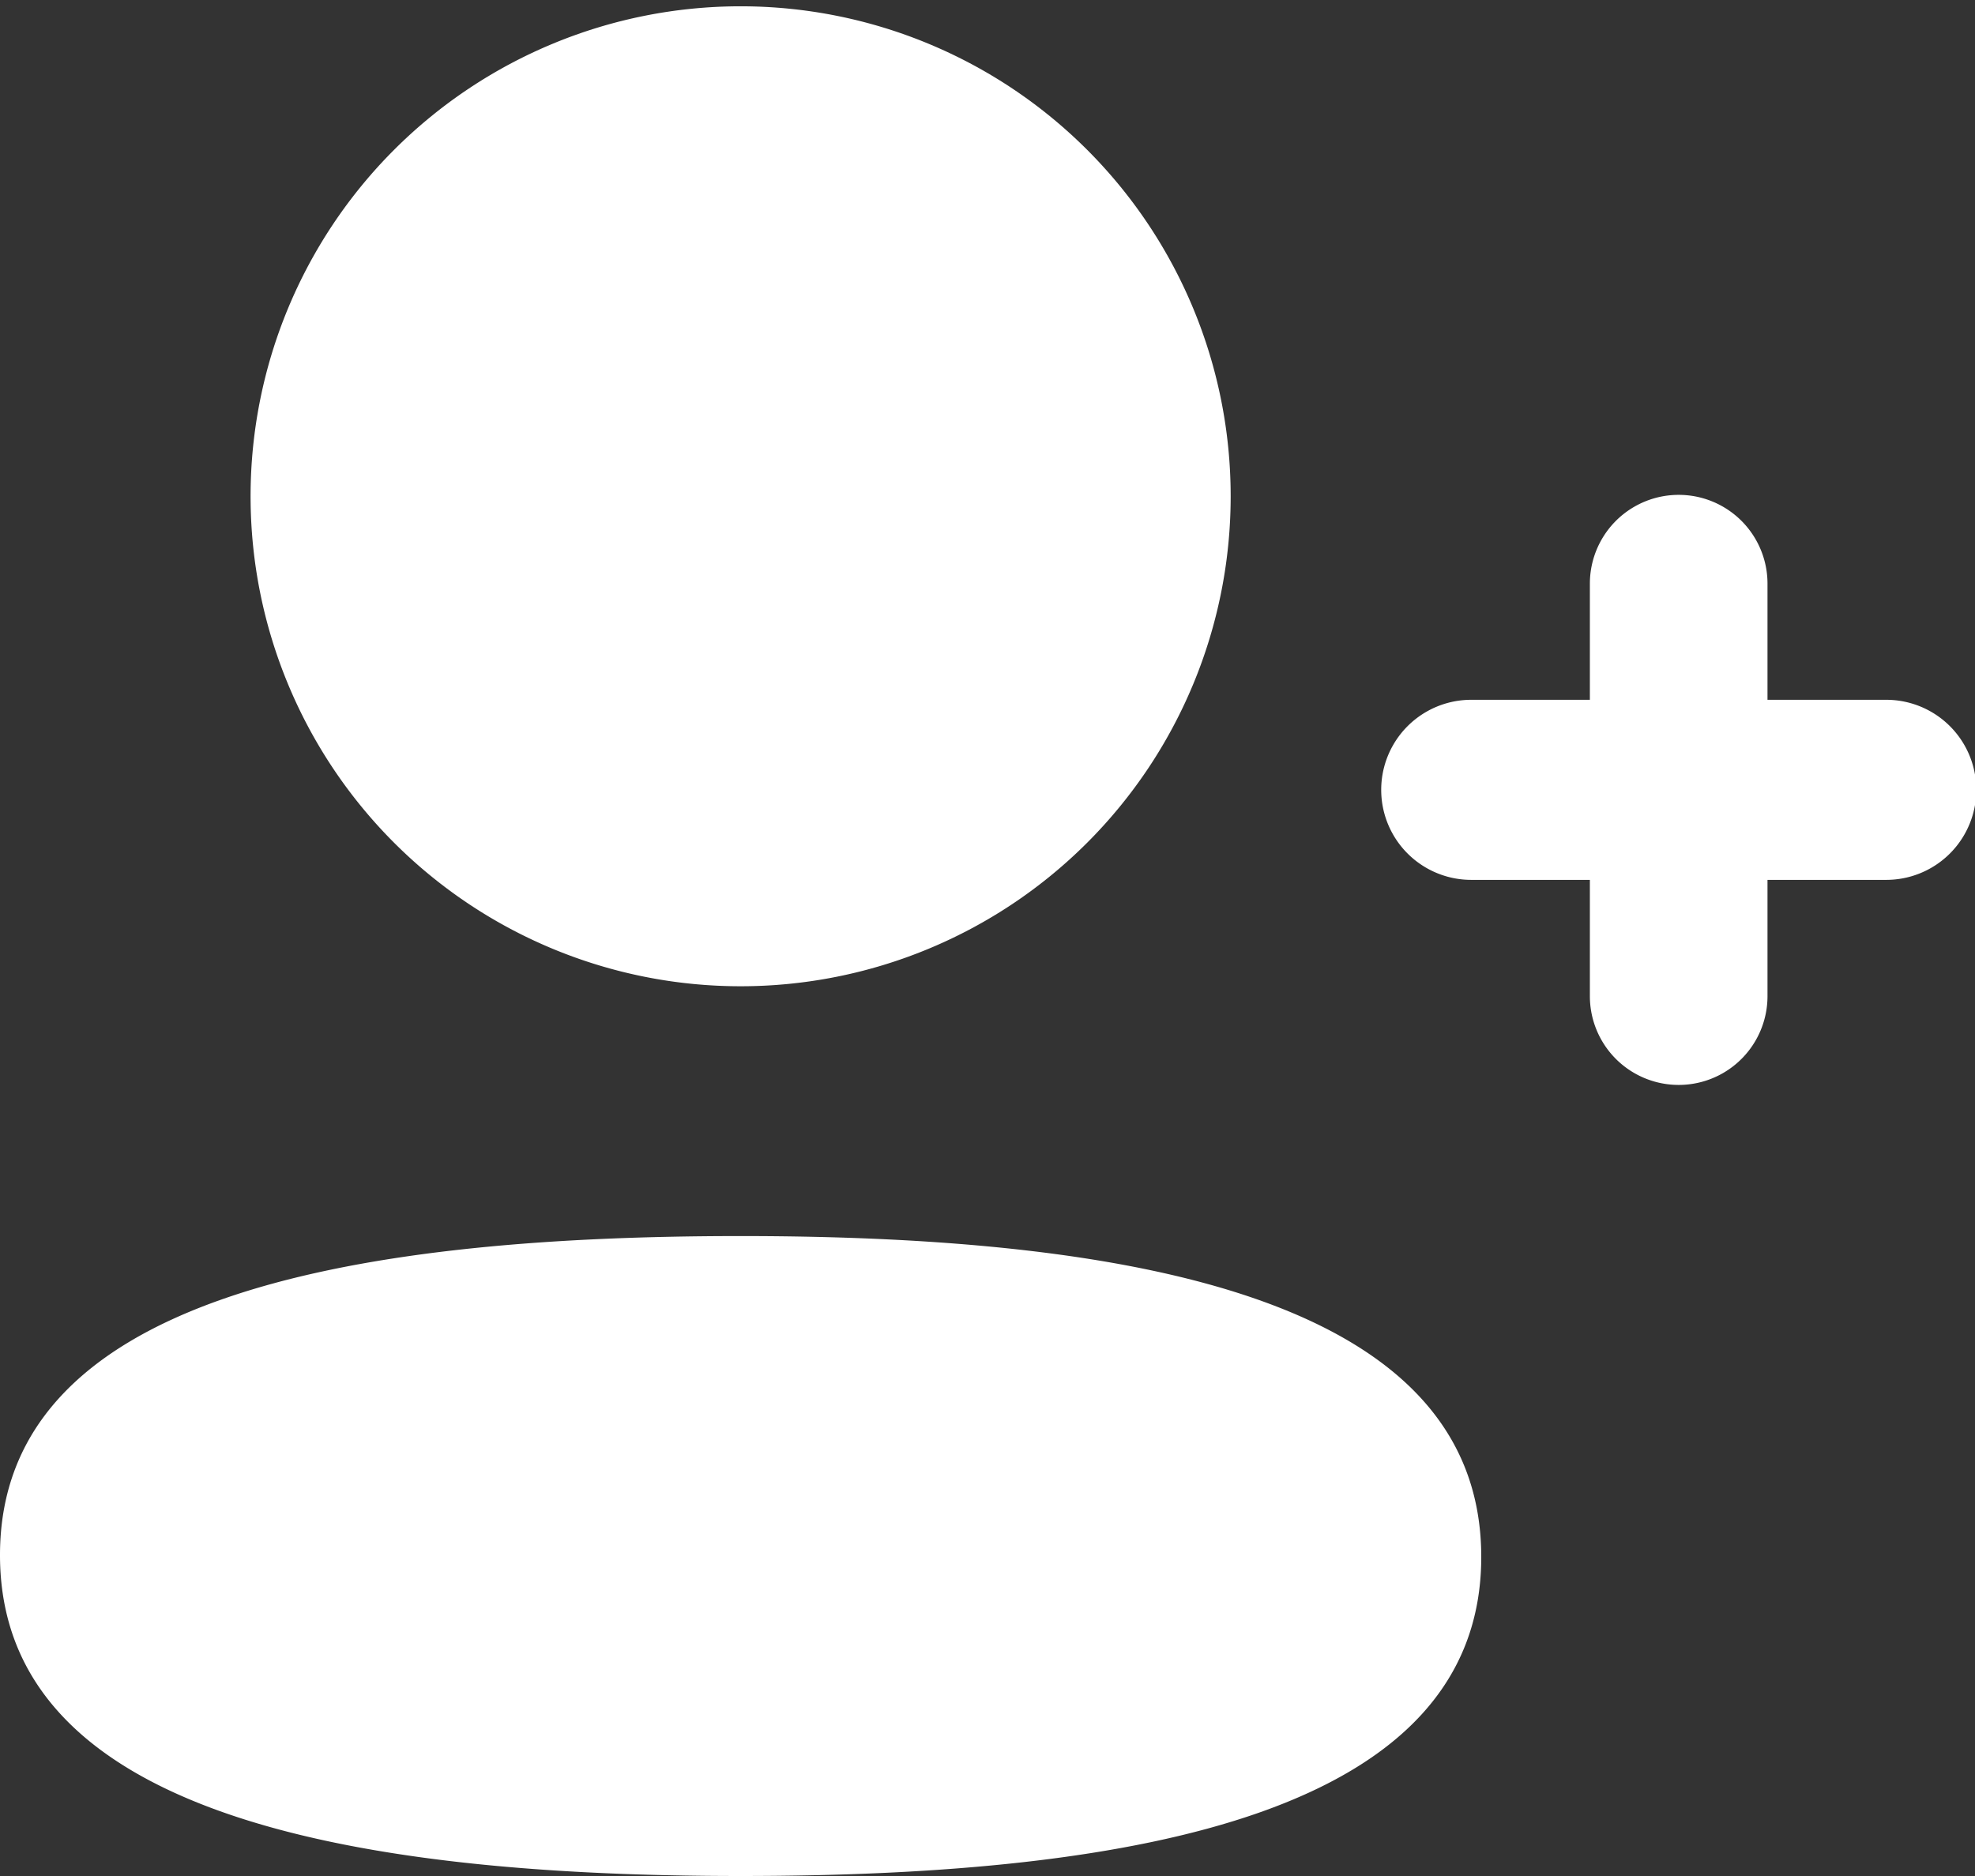 <svg id="Add_User" data-name="Add User" xmlns="http://www.w3.org/2000/svg" width="16" height="15.2" viewBox="0 0 16 15.2">
  <rect x="0" y="0" width="16" height="15.2" fill="#333333" stroke="none"/>
  <path id="Add_User-2" data-name="Add User" d="M0,12.6c0-2.068,2.763-2.585,6-2.585,3.254,0,6,.535,6,2.6S9.236,15.2,6,15.2C2.747,15.2,0,14.664,0,12.6ZM12.88,8.071V7.129h-.961a.729.729,0,0,1,0-1.459h.961V4.729a.719.719,0,1,1,1.439,0V5.67h.962a.729.729,0,0,1,0,1.459h-.962v.942a.719.719,0,1,1-1.439,0ZM2.03,4.021a3.97,3.97,0,1,1,7.94,0,3.97,3.97,0,1,1-7.94,0Z" fill="#fff"/>
</svg>
